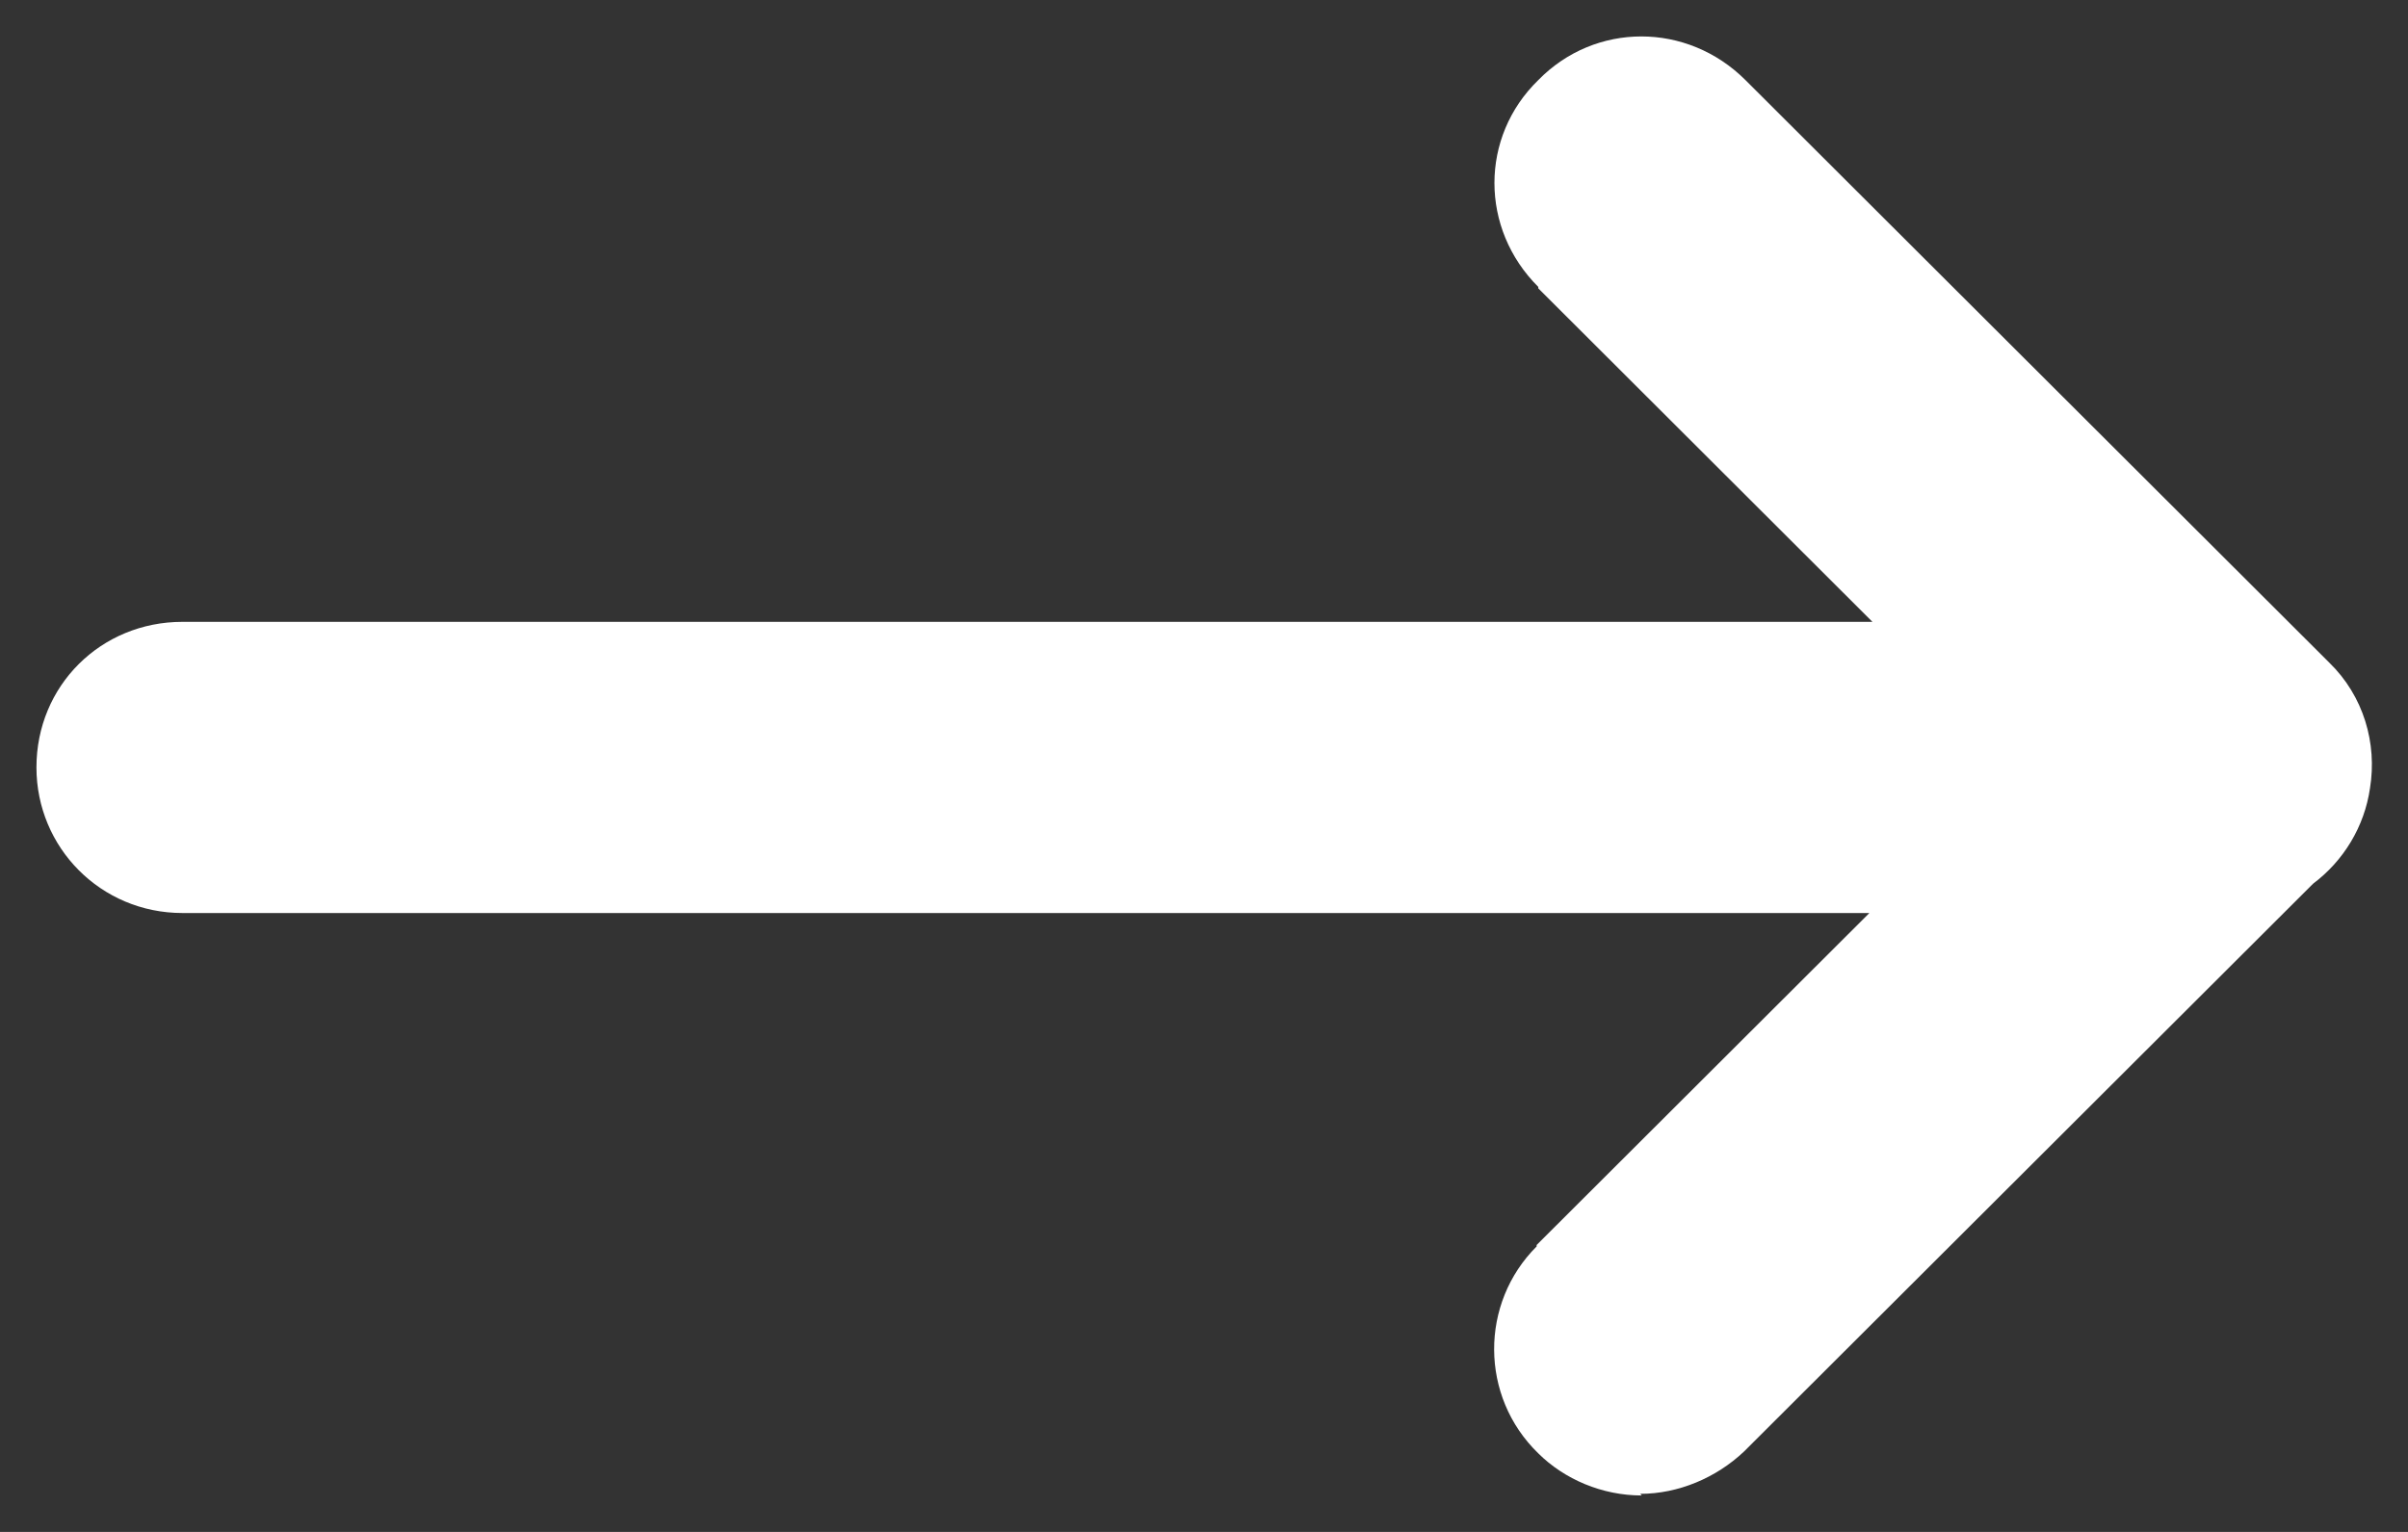 <svg width="22" height="14" viewBox="0 0 22 14" fill="none" xmlns="http://www.w3.org/2000/svg">
<rect x="0" y="0" width="22" height="14" fill="#333333" stroke="none"/>
<path fill-rule="evenodd" clip-rule="evenodd" d="M17.107 5.683L14.054 2.635V2.622C13.52 2.09 13.52 1.251 14.054 0.732C14.574 0.2 15.414 0.2 15.947 0.732L21.28 6.055C21.595 6.361 21.719 6.793 21.653 7.202C21.602 7.557 21.409 7.869 21.133 8.076L15.933 13.266C15.679 13.506 15.333 13.652 14.986 13.652L14.999 13.667C14.639 13.667 14.293 13.52 14.053 13.281C13.519 12.762 13.519 11.91 14.039 11.391V11.378L17.079 8.344H1.667C0.92 8.344 0.333 7.745 0.333 7.013C0.333 6.268 0.92 5.683 1.667 5.683H17.107Z" fill="white"/>
</svg>
